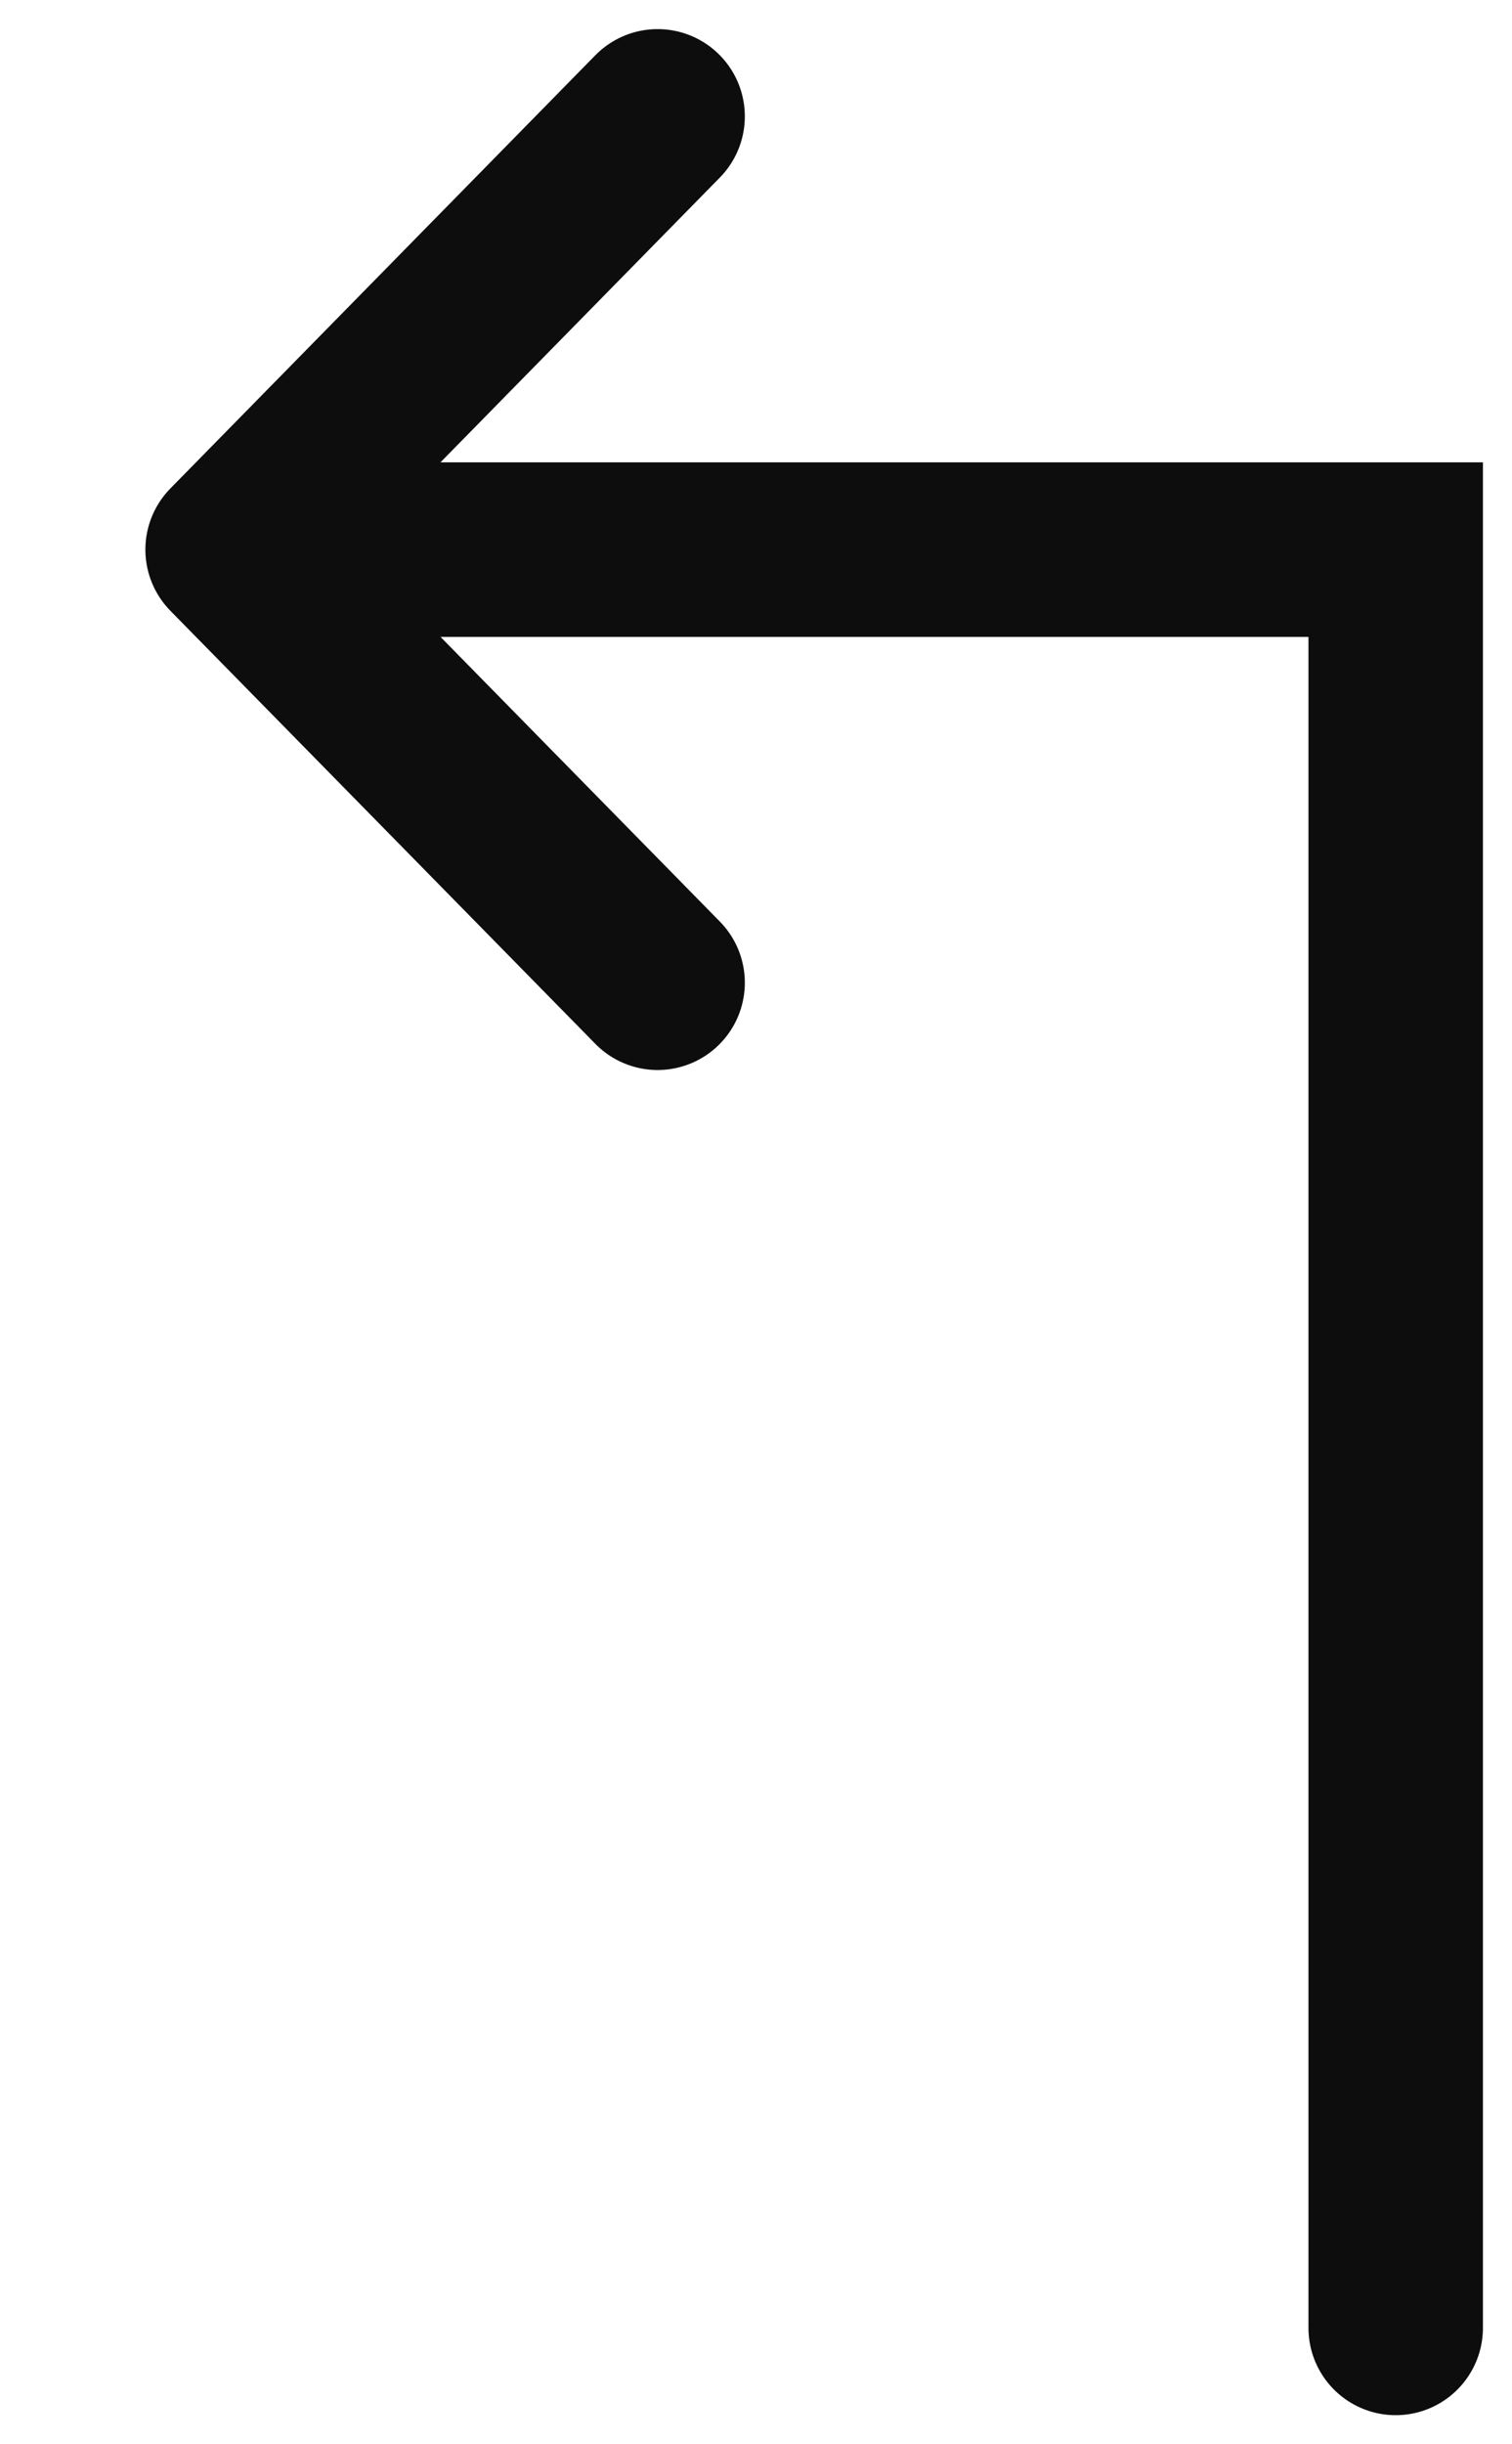 <svg width="13" height="21" viewBox="0 0 13 21" fill="none" xmlns="http://www.w3.org/2000/svg">
<path d="M12 20V4.722H2M2 4.722L5.654 1M2 4.722L5.654 8.443" stroke="#0D0D0D" stroke-width="1.5" stroke-linecap="round"/>
</svg>
